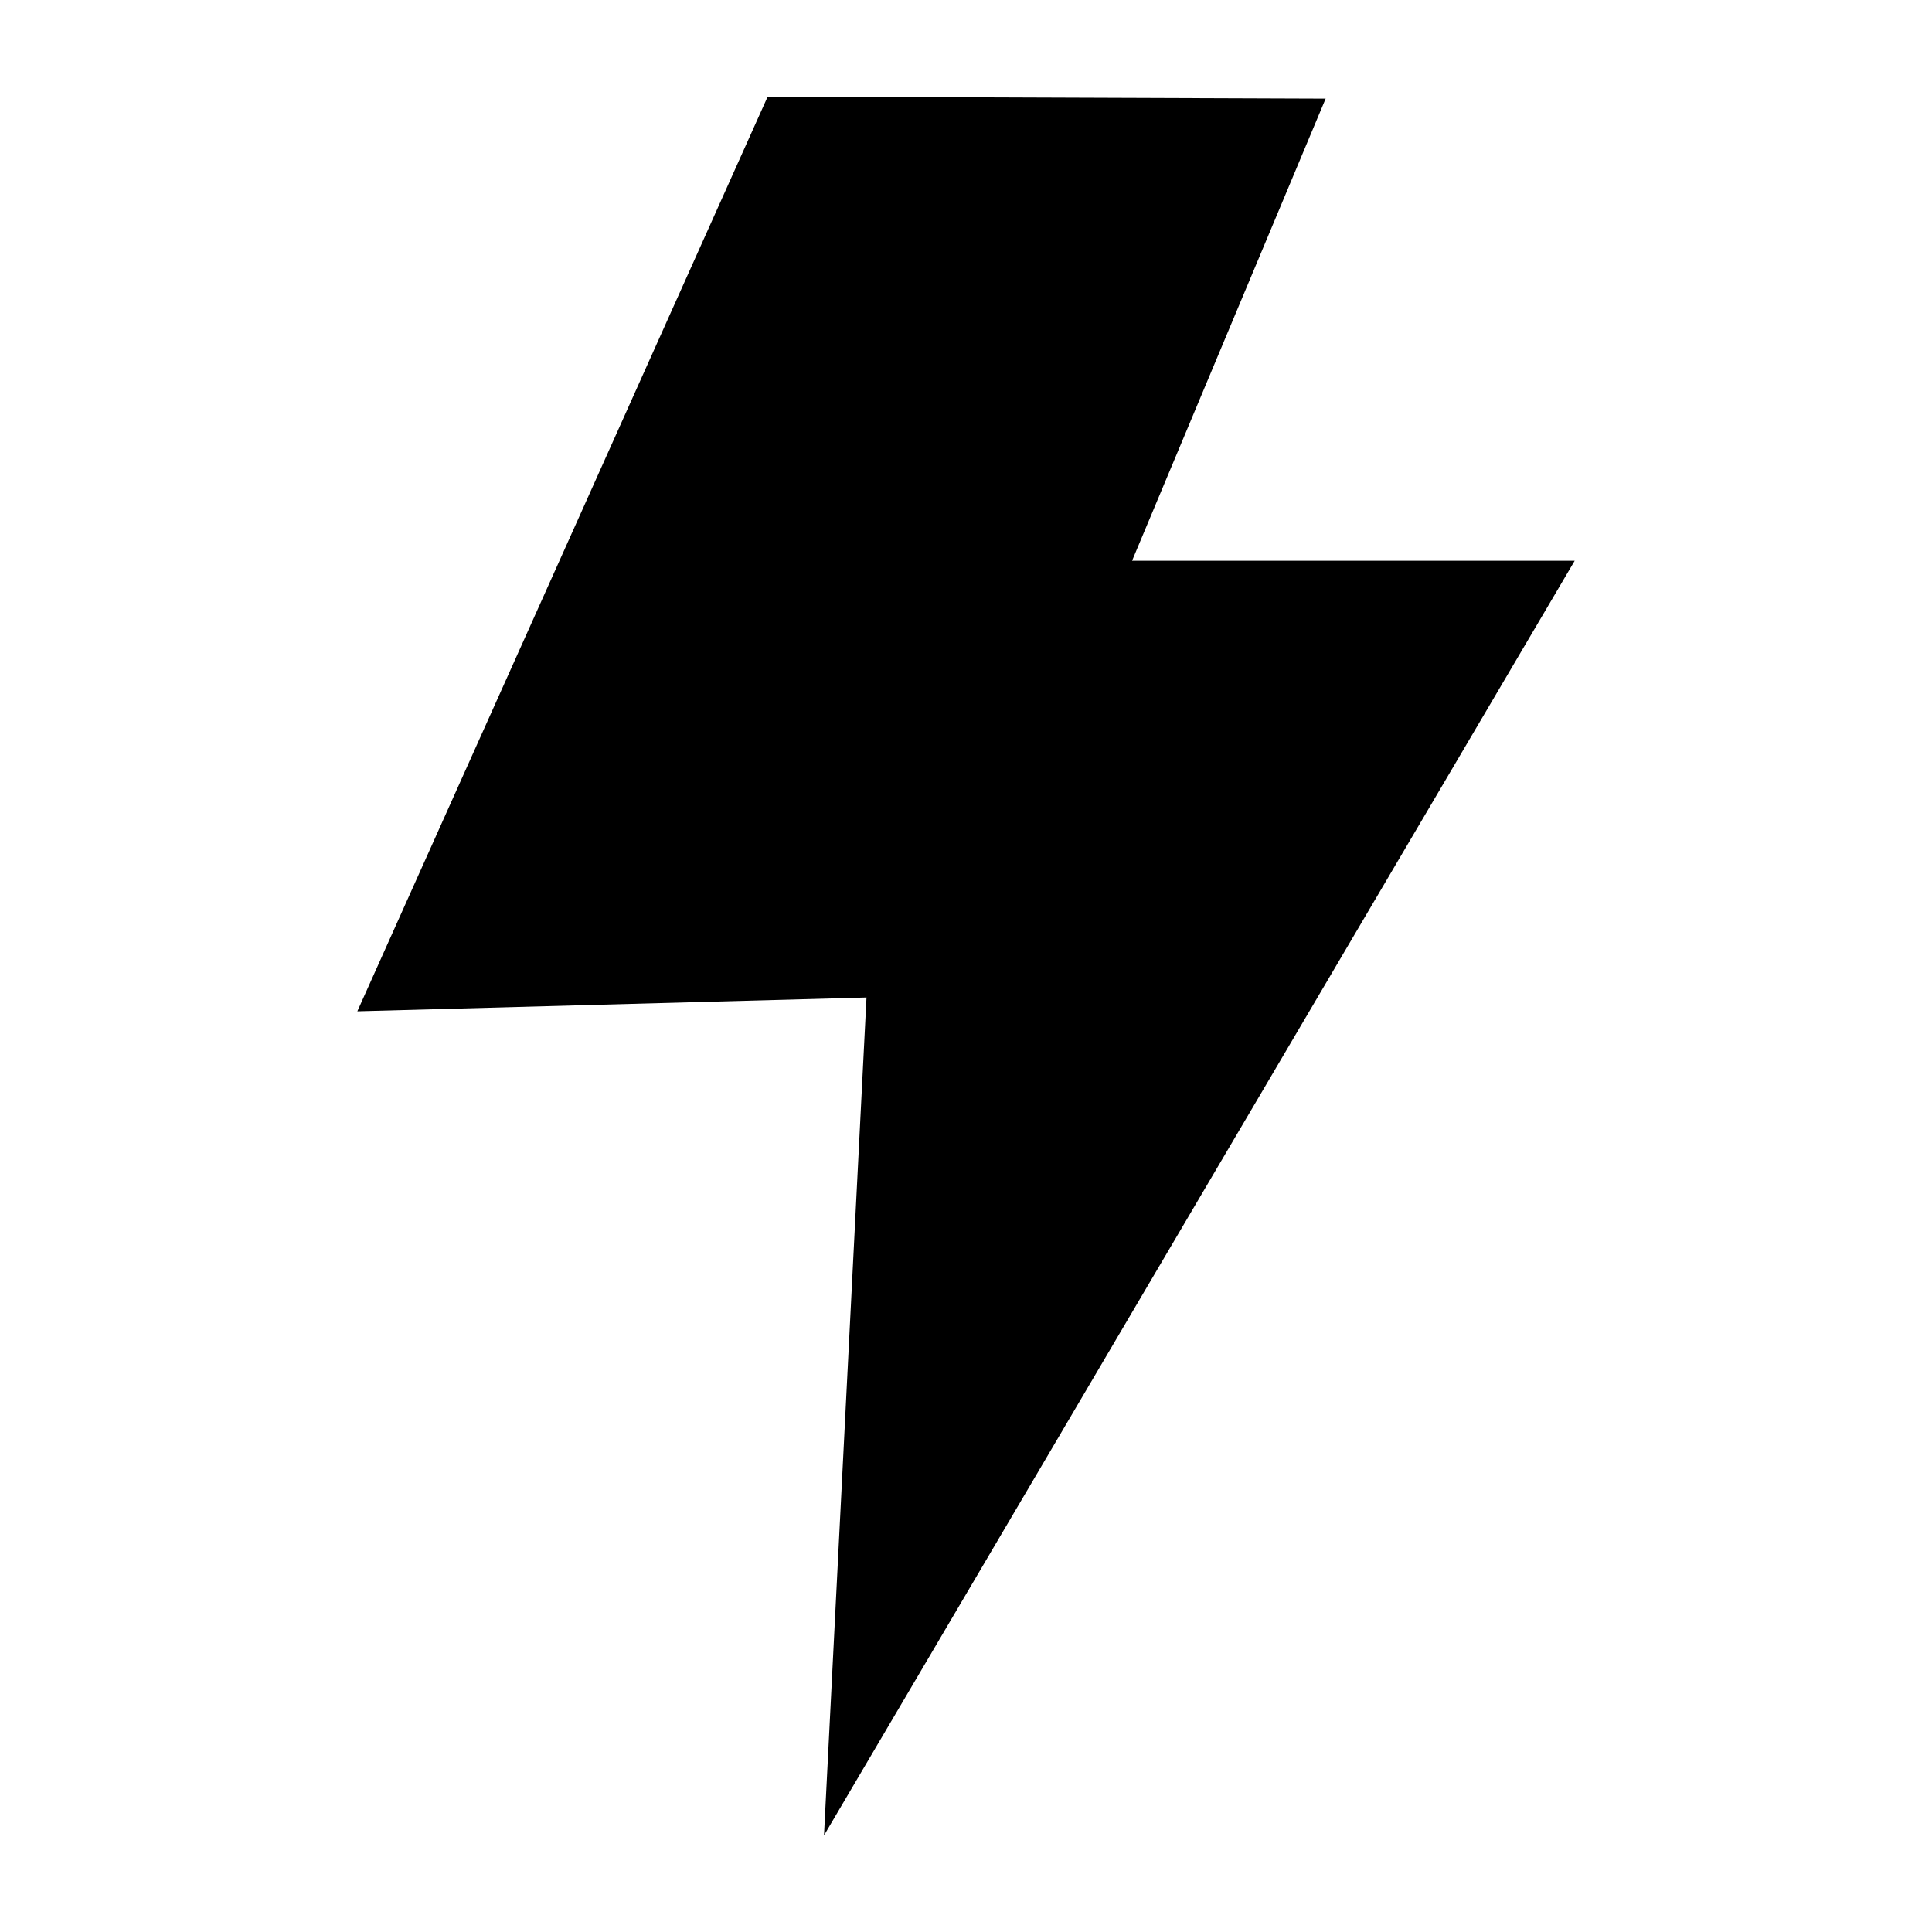 <svg xmlns="http://www.w3.org/2000/svg" xmlns:xlink="http://www.w3.org/1999/xlink" width="20" height="20" version="1.1" viewBox="0 0 20 20"><title>action-on</title><desc>Created with Sketch.</desc><defs><polygon id="path-1" points="3.699 10.469 8.97 10.326 8.53 19 16.301 5.805 11.719 5.805 13.723 1.021 7.947 1"/></defs><g id="Symbols" fill="none" fill-rule="evenodd" stroke="none" stroke-width="1"><g id="action-on"><mask id="mask-2" fill="#fff"><use xlink:href="#path-1"/></mask><use id="Icons/Actions/action-on" fill="#000" xlink:href="#path-1"/></g></g></svg>